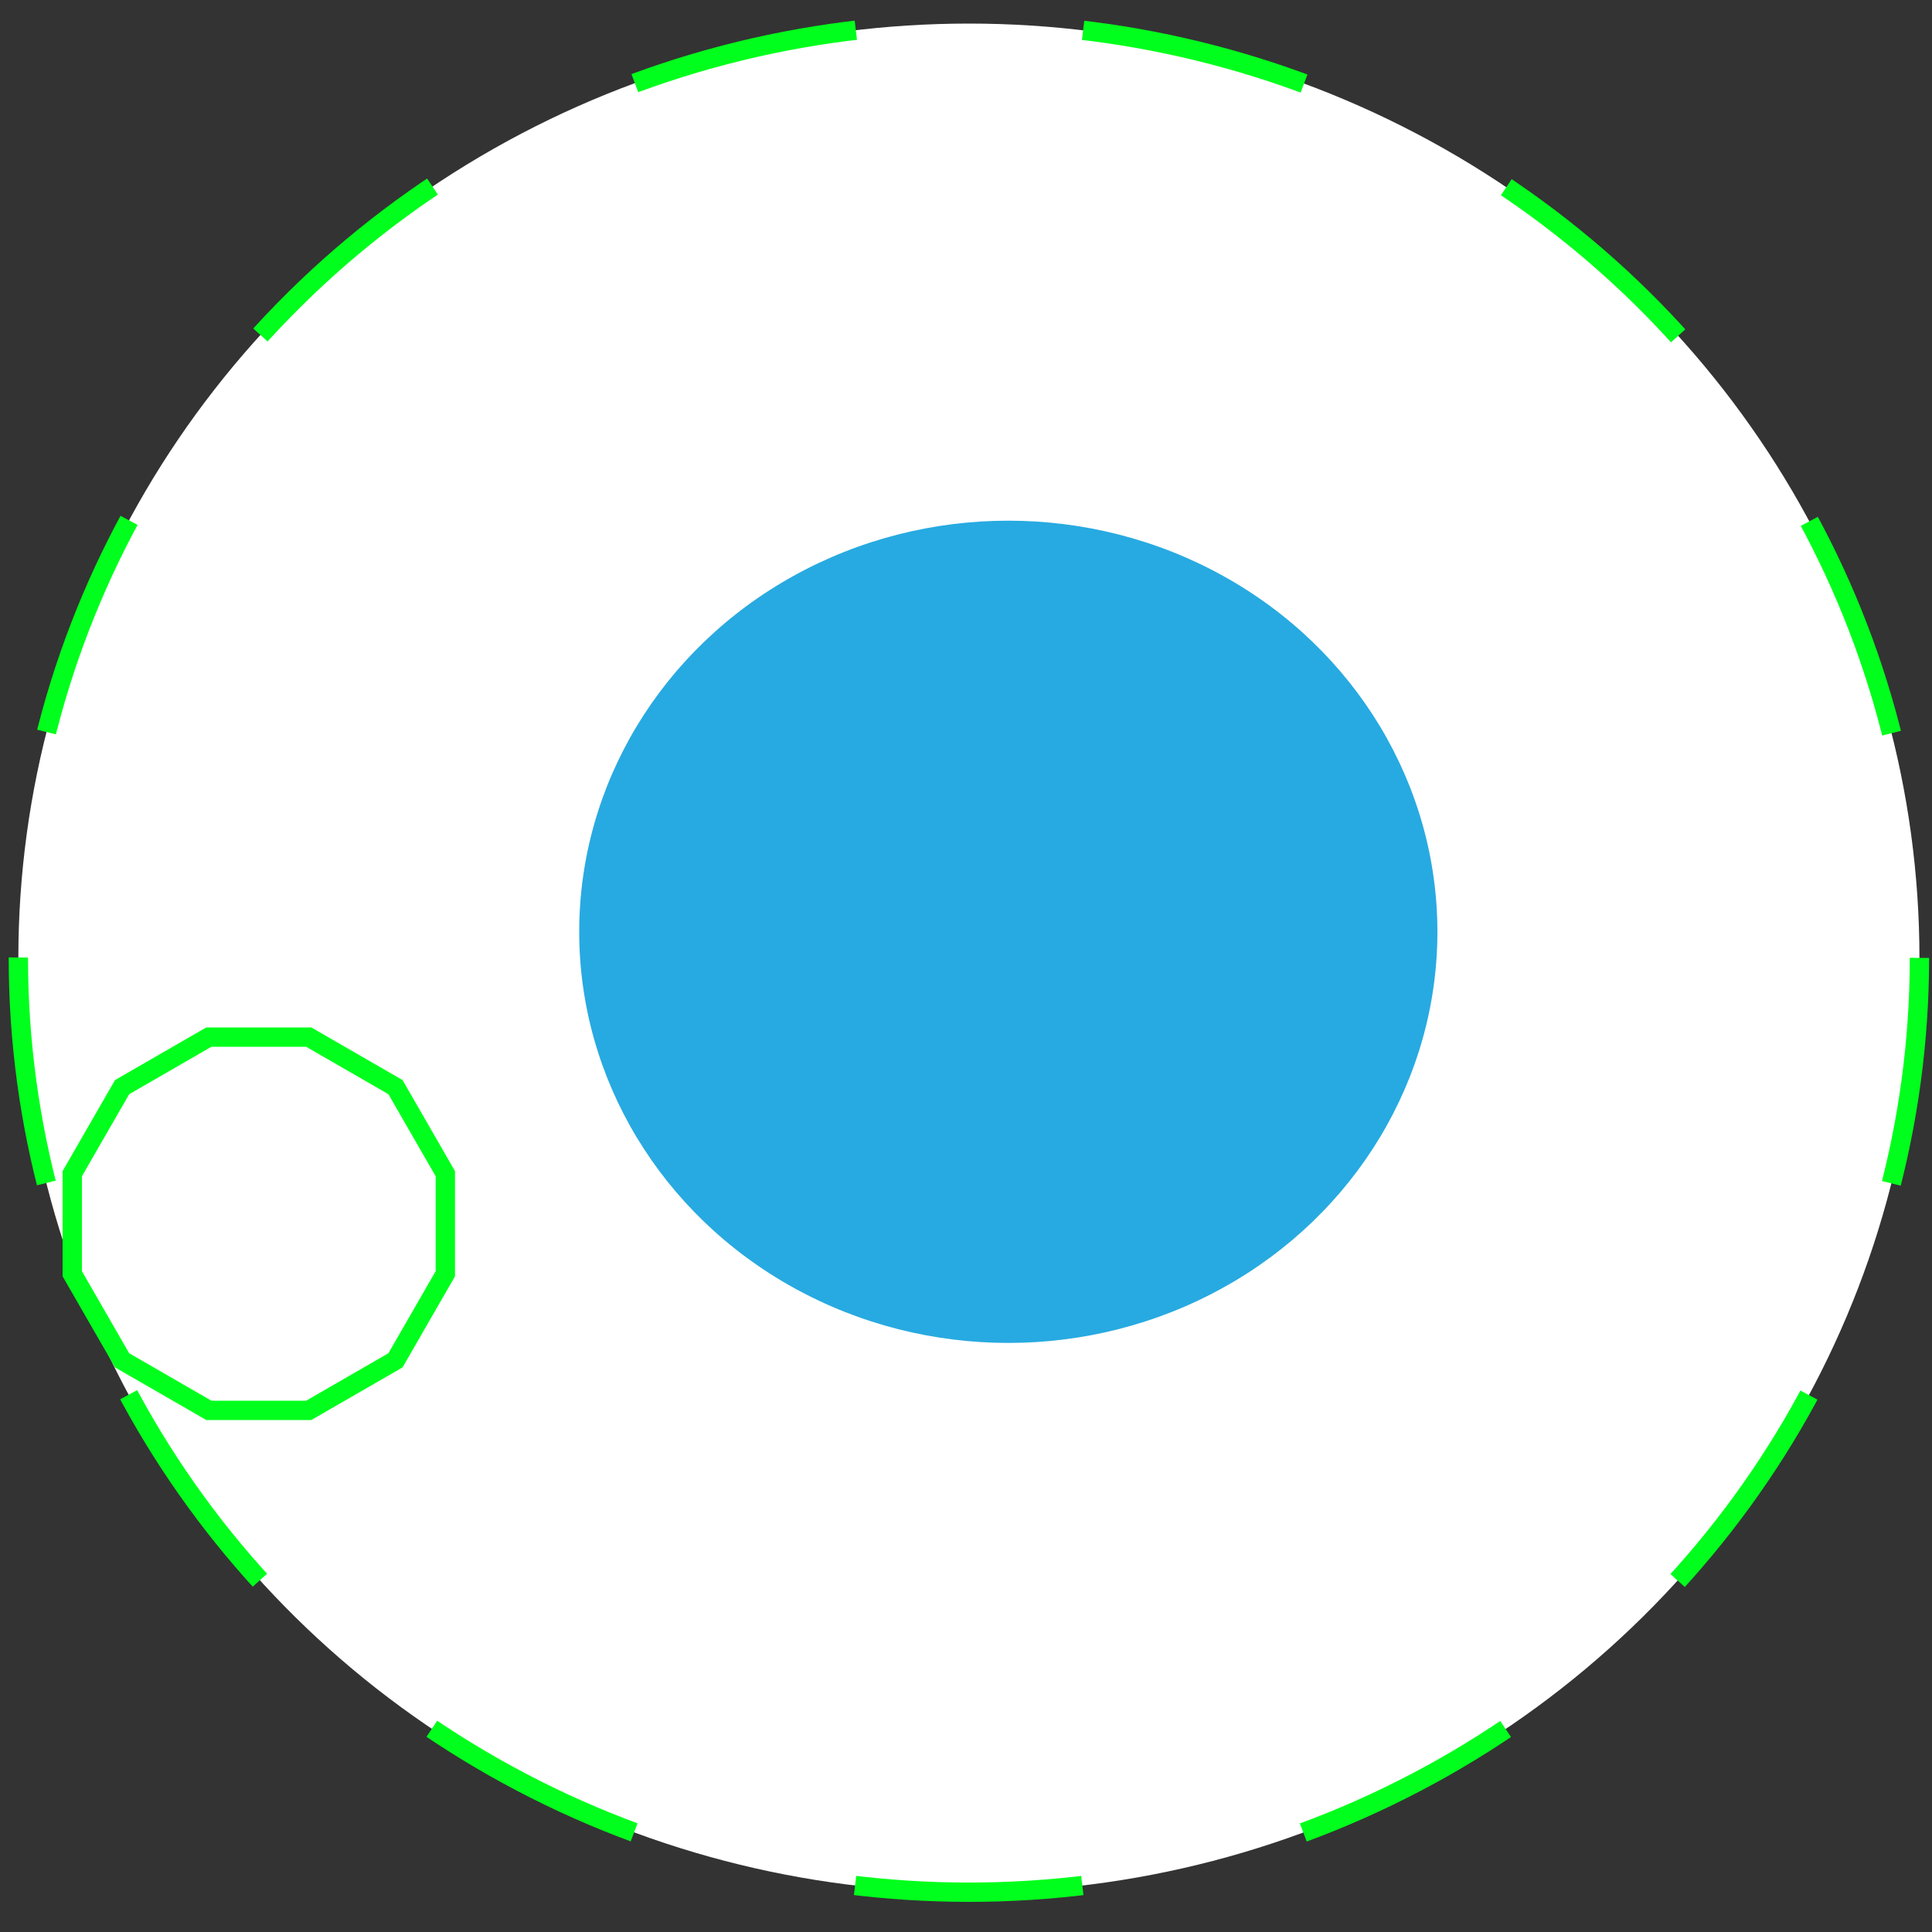 <?xml version="1.0" encoding="UTF-8"?>
<svg id="Layer_1" data-name="Layer 1" xmlns="http://www.w3.org/2000/svg" version="1.1" viewBox="0 0 100 100">
  <rect x="0" y="0" width="100" height="100" fill="#333333" stroke="none"/>
  <defs>
    <style>
      .cls-1 {
        fill: none;
        stroke-dasharray: 0 0 11.79 11.79;
      }

      .cls-1, .cls-2 {
        stroke: #00ff1c;
      }

      .cls-1, .cls-2, .cls-3 {
        stroke-miterlimit: 10;
      }

      .cls-2, .cls-4 {
        fill: #fff;
      }

      .cls-3 {
        fill: #27aae1;
        stroke: #fff;
      }

      .cls-4 {
        stroke-width: 0px;
      }
    </style>
  </defs>
  <g>
    <ellipse class="cls-4" cx="50.15" cy="49.58" rx="49.2" ry="48.36"/>
    <ellipse class="cls-1" cx="50.15" cy="49.58" rx="49.2" ry="48.36">
    <animateTransform attributeName="transform"
        attributeType="XML"
        type="rotate"
        from="0 50 50"
        to="360 50 50"
        dur="10s"
        repeatCount="indefinite" />
    </ellipse>
  </g>
  <ellipse class="cls-3" cx="52.19" cy="48.23" rx="22.71" ry="21.78"/>
  <polygon class="cls-2" points="15.98 53.68 10.81 53.68 6.32 56.27 3.74 60.75 3.74 65.93 6.32 70.41 10.81 73 15.98 73 20.47 70.41 23.05 65.93 23.05 60.75 20.47 56.27 15.98 53.68">
<animateTransform attributeName="transform"
        attributeType="XML"
        type="rotate"
        from="360 50 50"
        to="0 50 50"
        dur="50s"
        repeatCount="indefinite" />
  </polygon>
</svg>